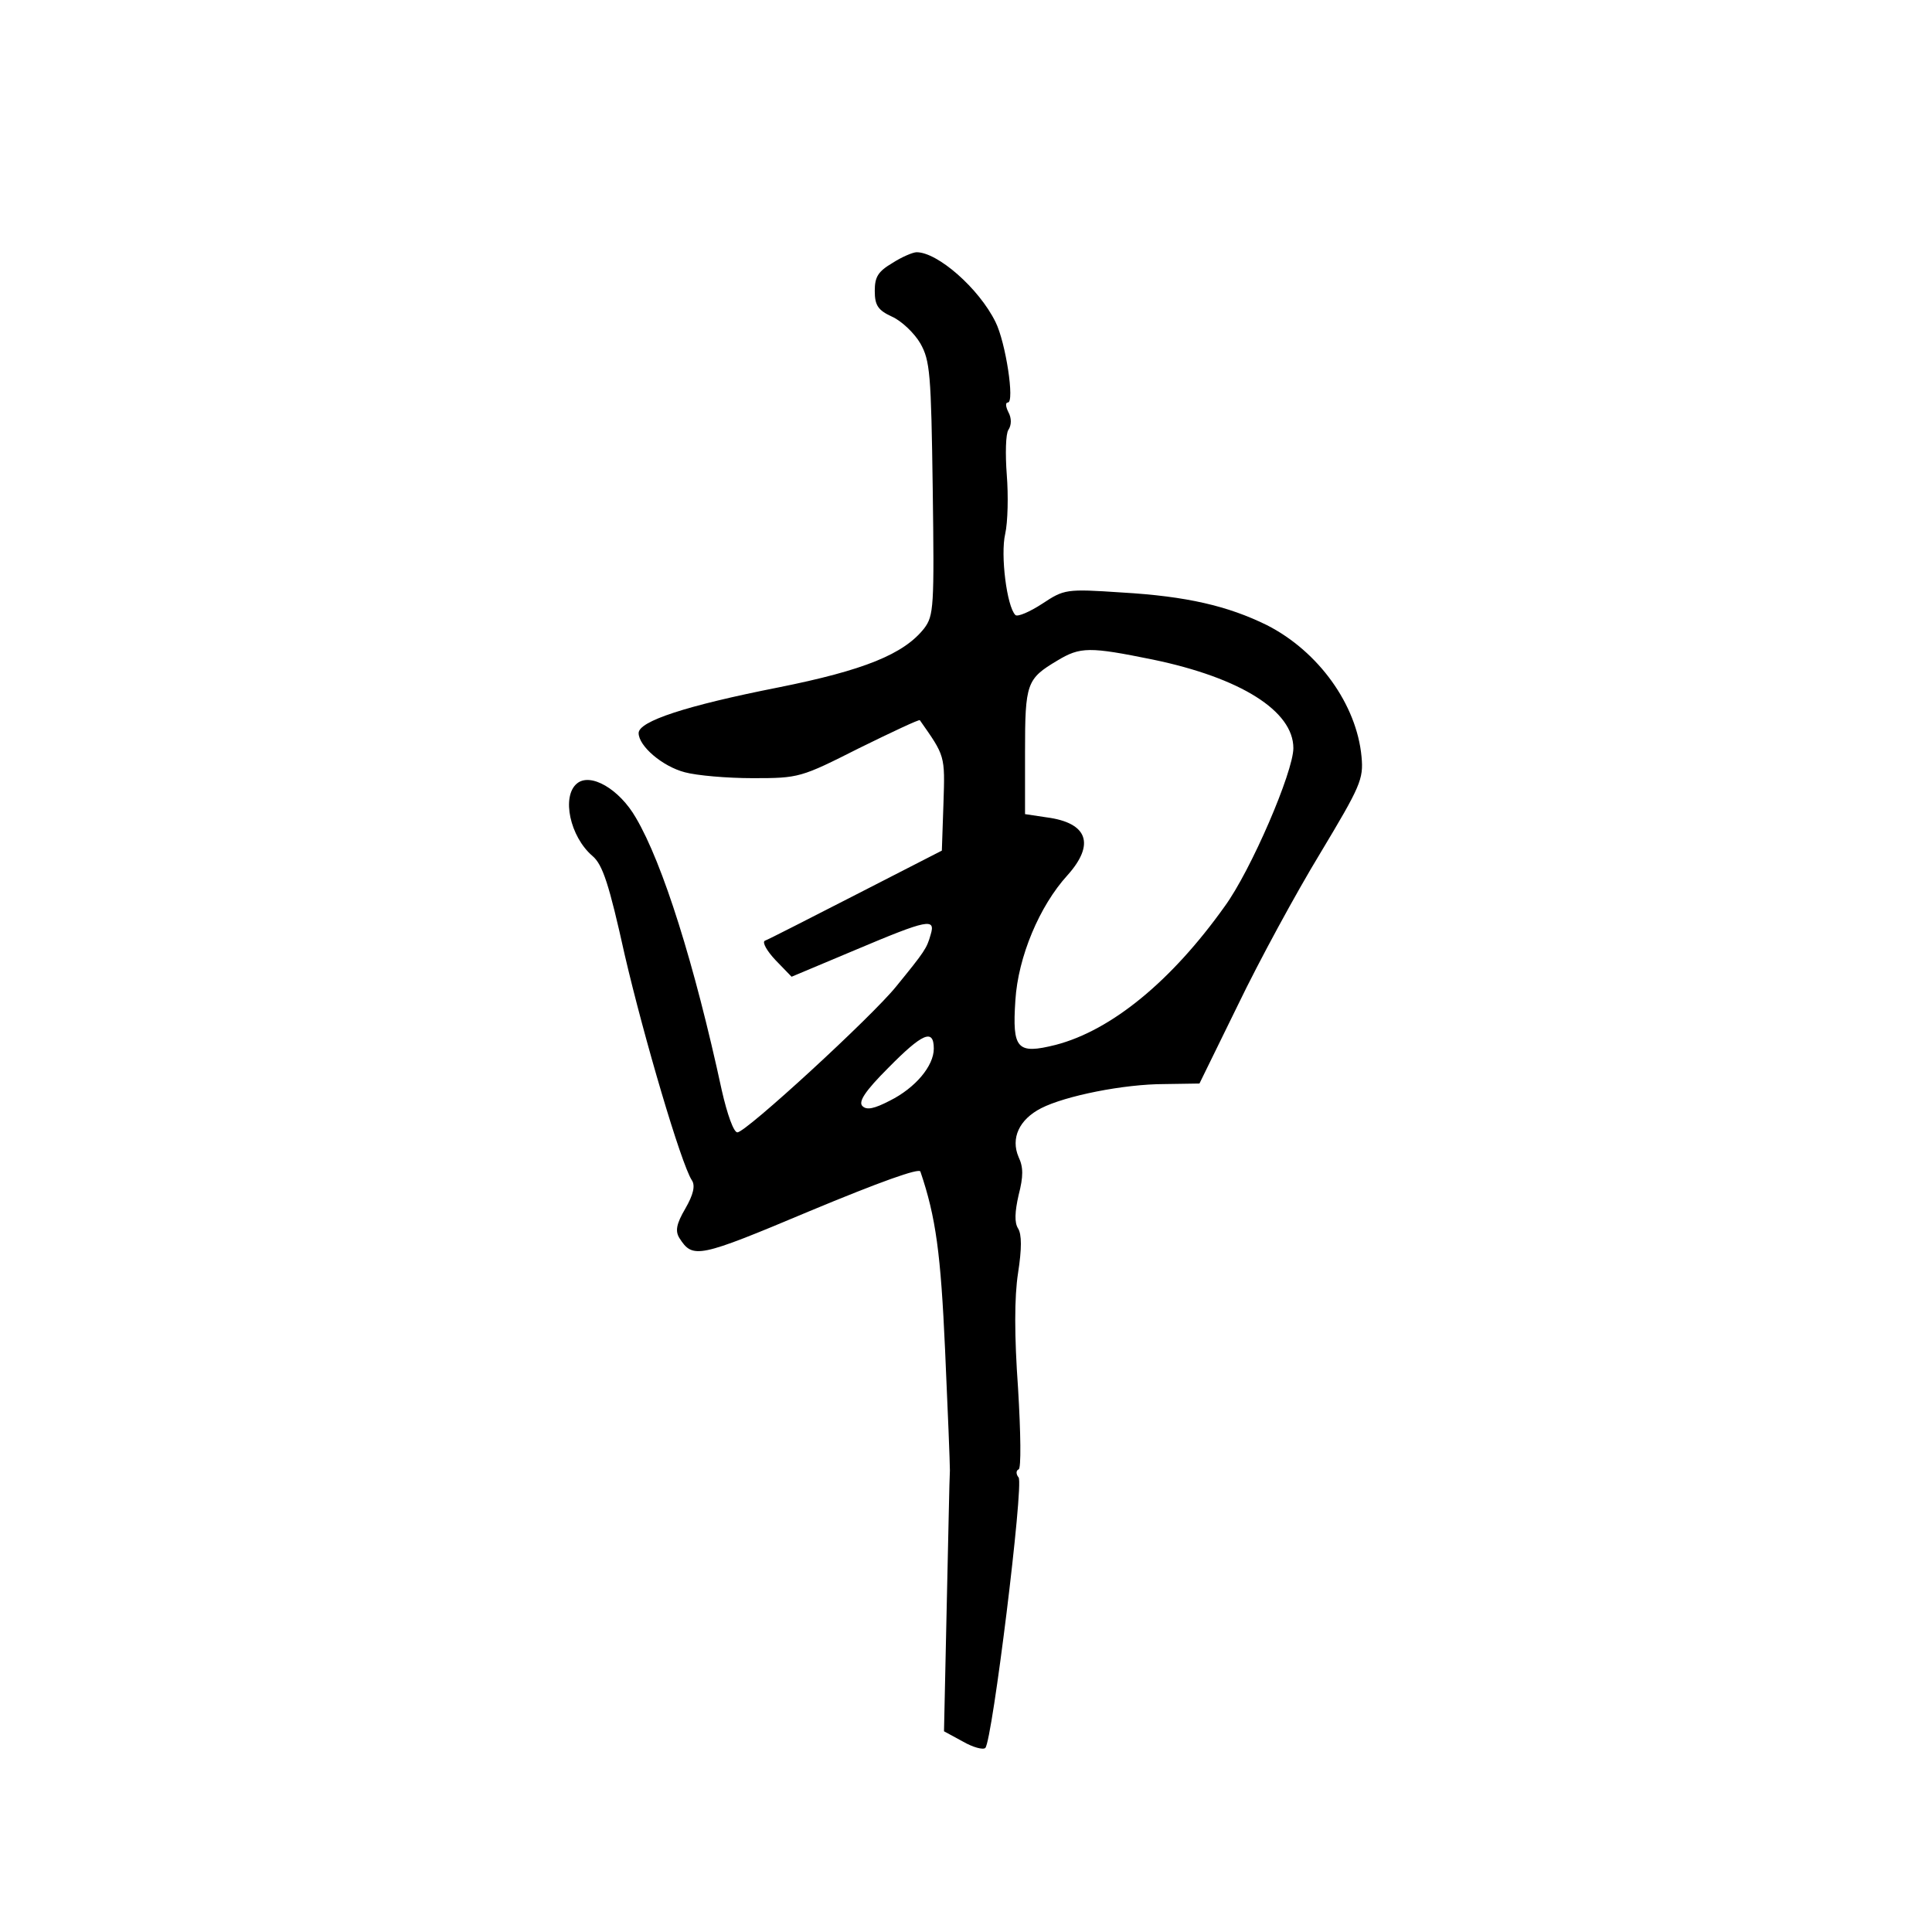 <?xml version="1.0" standalone="no"?>
<!DOCTYPE svg PUBLIC "-//W3C//DTD SVG 20010904//EN"
 "http://www.w3.org/TR/2001/REC-SVG-20010904/DTD/svg10.dtd">
<svg version="1.0" xmlns="http://www.w3.org/2000/svg"
 width="360pt" height="360pt" viewBox="0 0 360 360"
 preserveAspectRatio="xMidYMid meet">
<g transform="translate(0,360) scale(0.1,-0.1)"
fill="#000000" stroke="none">
<path d="M1663 3110 c-27 -16 -33 -26 -33 -52 0 -27 6 -36 32 -48 18 -8 42
-31 53 -50 18 -32 20 -56 23 -270 3 -222 2 -237 -16 -261 -38 -48 -112 -78
-272 -110 -172 -34 -260 -63 -260 -85 0 -24 44 -62 86 -73 22 -6 78 -11 127
-11 86 0 89 1 198 56 61 30 112 54 113 52 47 -67 47 -65 44 -155 l-3 -88 -160
-82 c-88 -45 -164 -84 -170 -86 -5 -3 4 -19 20 -36 l30 -31 119 50 c135 57
150 60 140 28 -7 -25 -11 -31 -64 -96 -45 -56 -280 -272 -296 -272 -7 0 -19
34 -29 78 -51 236 -110 423 -160 508 -31 54 -85 85 -110 64 -29 -24 -13 -99
29 -135 19 -16 31 -53 60 -184 36 -155 105 -389 125 -420 7 -10 3 -27 -12 -53
-17 -29 -19 -42 -11 -55 25 -39 35 -37 242 50 132 55 205 81 207 74 29 -85 38
-154 46 -332 5 -110 9 -211 9 -225 -1 -14 -3 -129 -6 -256 l-5 -230 35 -19
c19 -11 38 -16 42 -12 13 13 72 491 62 504 -5 6 -5 13 0 15 5 1 4 68 -1 151
-7 98 -7 170 0 215 7 45 7 72 0 83 -7 11 -6 31 1 62 9 35 9 52 0 71 -15 35 1
70 42 91 45 23 154 45 230 45 l65 1 72 147 c39 81 108 208 153 282 75 125 81
138 77 180 -9 97 -80 196 -176 245 -73 36 -150 54 -271 61 -104 7 -107 6 -148
-21 -23 -15 -46 -25 -50 -21 -16 16 -28 112 -19 151 5 22 6 72 3 110 -3 39 -2
77 3 84 6 9 6 22 0 33 -5 10 -6 18 -1 18 13 0 -4 112 -23 150 -31 63 -108 130
-147 130 -7 0 -28 -9 -45 -20z m485 -739 c164 -34 262 -96 262 -165 0 -44 -79
-228 -128 -295 -99 -139 -211 -231 -315 -258 -72 -18 -81 -8 -75 83 5 81 45
176 97 233 52 58 38 98 -39 108 l-40 6 0 116 c0 128 3 136 60 170 43 26 60 26
178 2z m-408 -725 c0 -32 -34 -73 -82 -97 -29 -15 -43 -18 -51 -10 -8 8 5 28
48 71 64 65 85 74 85 36z"/>
</g>
</svg>
